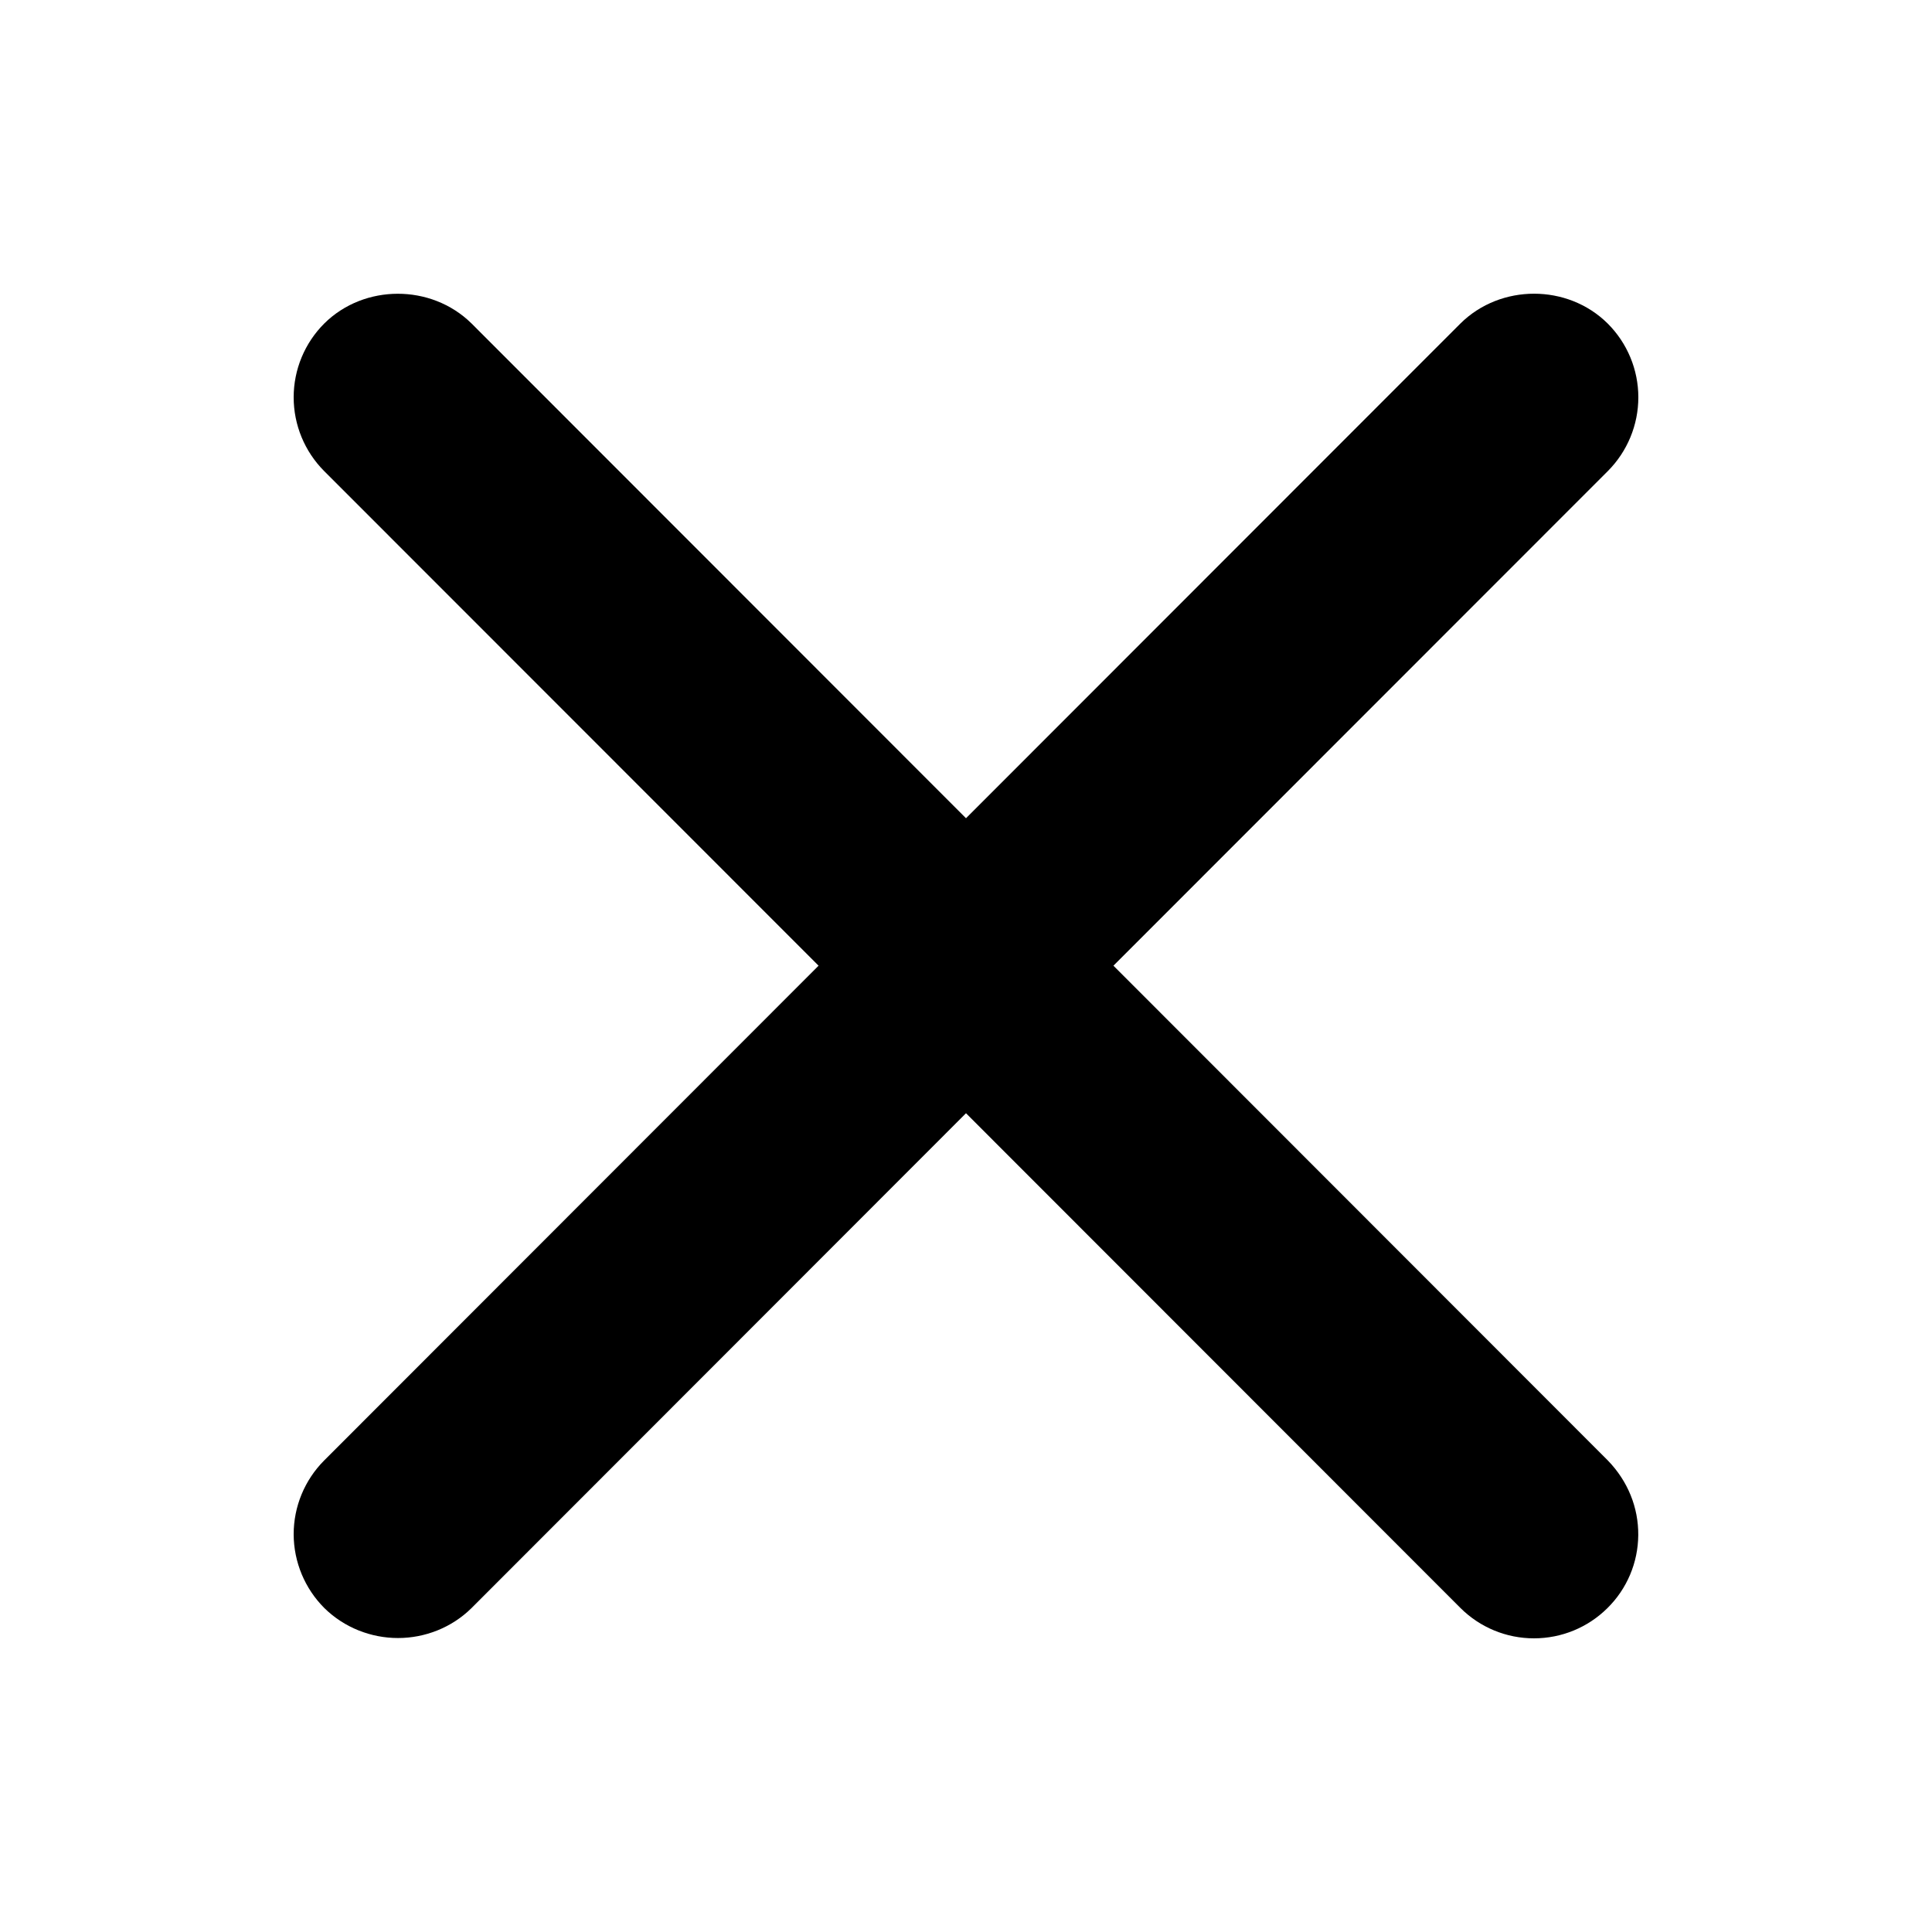 <svg width="25" height="25" viewBox="0 0 25 25" fill="none" xmlns="http://www.w3.org/2000/svg">
  <path d="M19.143 4.436L12.5 11.083L5.855 4.434C5.471 4.056 4.822 4.058 4.443 4.434C4.255 4.622 4.15 4.876 4.15 5.141C4.15 5.406 4.255 5.66 4.442 5.848L11.087 12.496L4.442 19.146C4.255 19.334 4.15 19.588 4.15 19.853C4.151 20.119 4.257 20.373 4.444 20.56C4.632 20.745 4.889 20.846 5.15 20.846C5.411 20.846 5.667 20.745 5.854 20.561L12.5 13.91L19.146 20.56C19.333 20.746 19.585 20.85 19.849 20.85C20.114 20.85 20.365 20.747 20.553 20.561C20.741 20.376 20.847 20.126 20.849 19.861C20.851 19.597 20.75 19.345 20.556 19.144L13.913 12.496L20.558 5.848C20.745 5.66 20.85 5.406 20.85 5.141C20.85 4.876 20.744 4.622 20.557 4.435C20.176 4.056 19.526 4.055 19.143 4.436Z" 
    fill="currentColor" stroke="currentColor" stroke-width="0.7"/>
</svg>